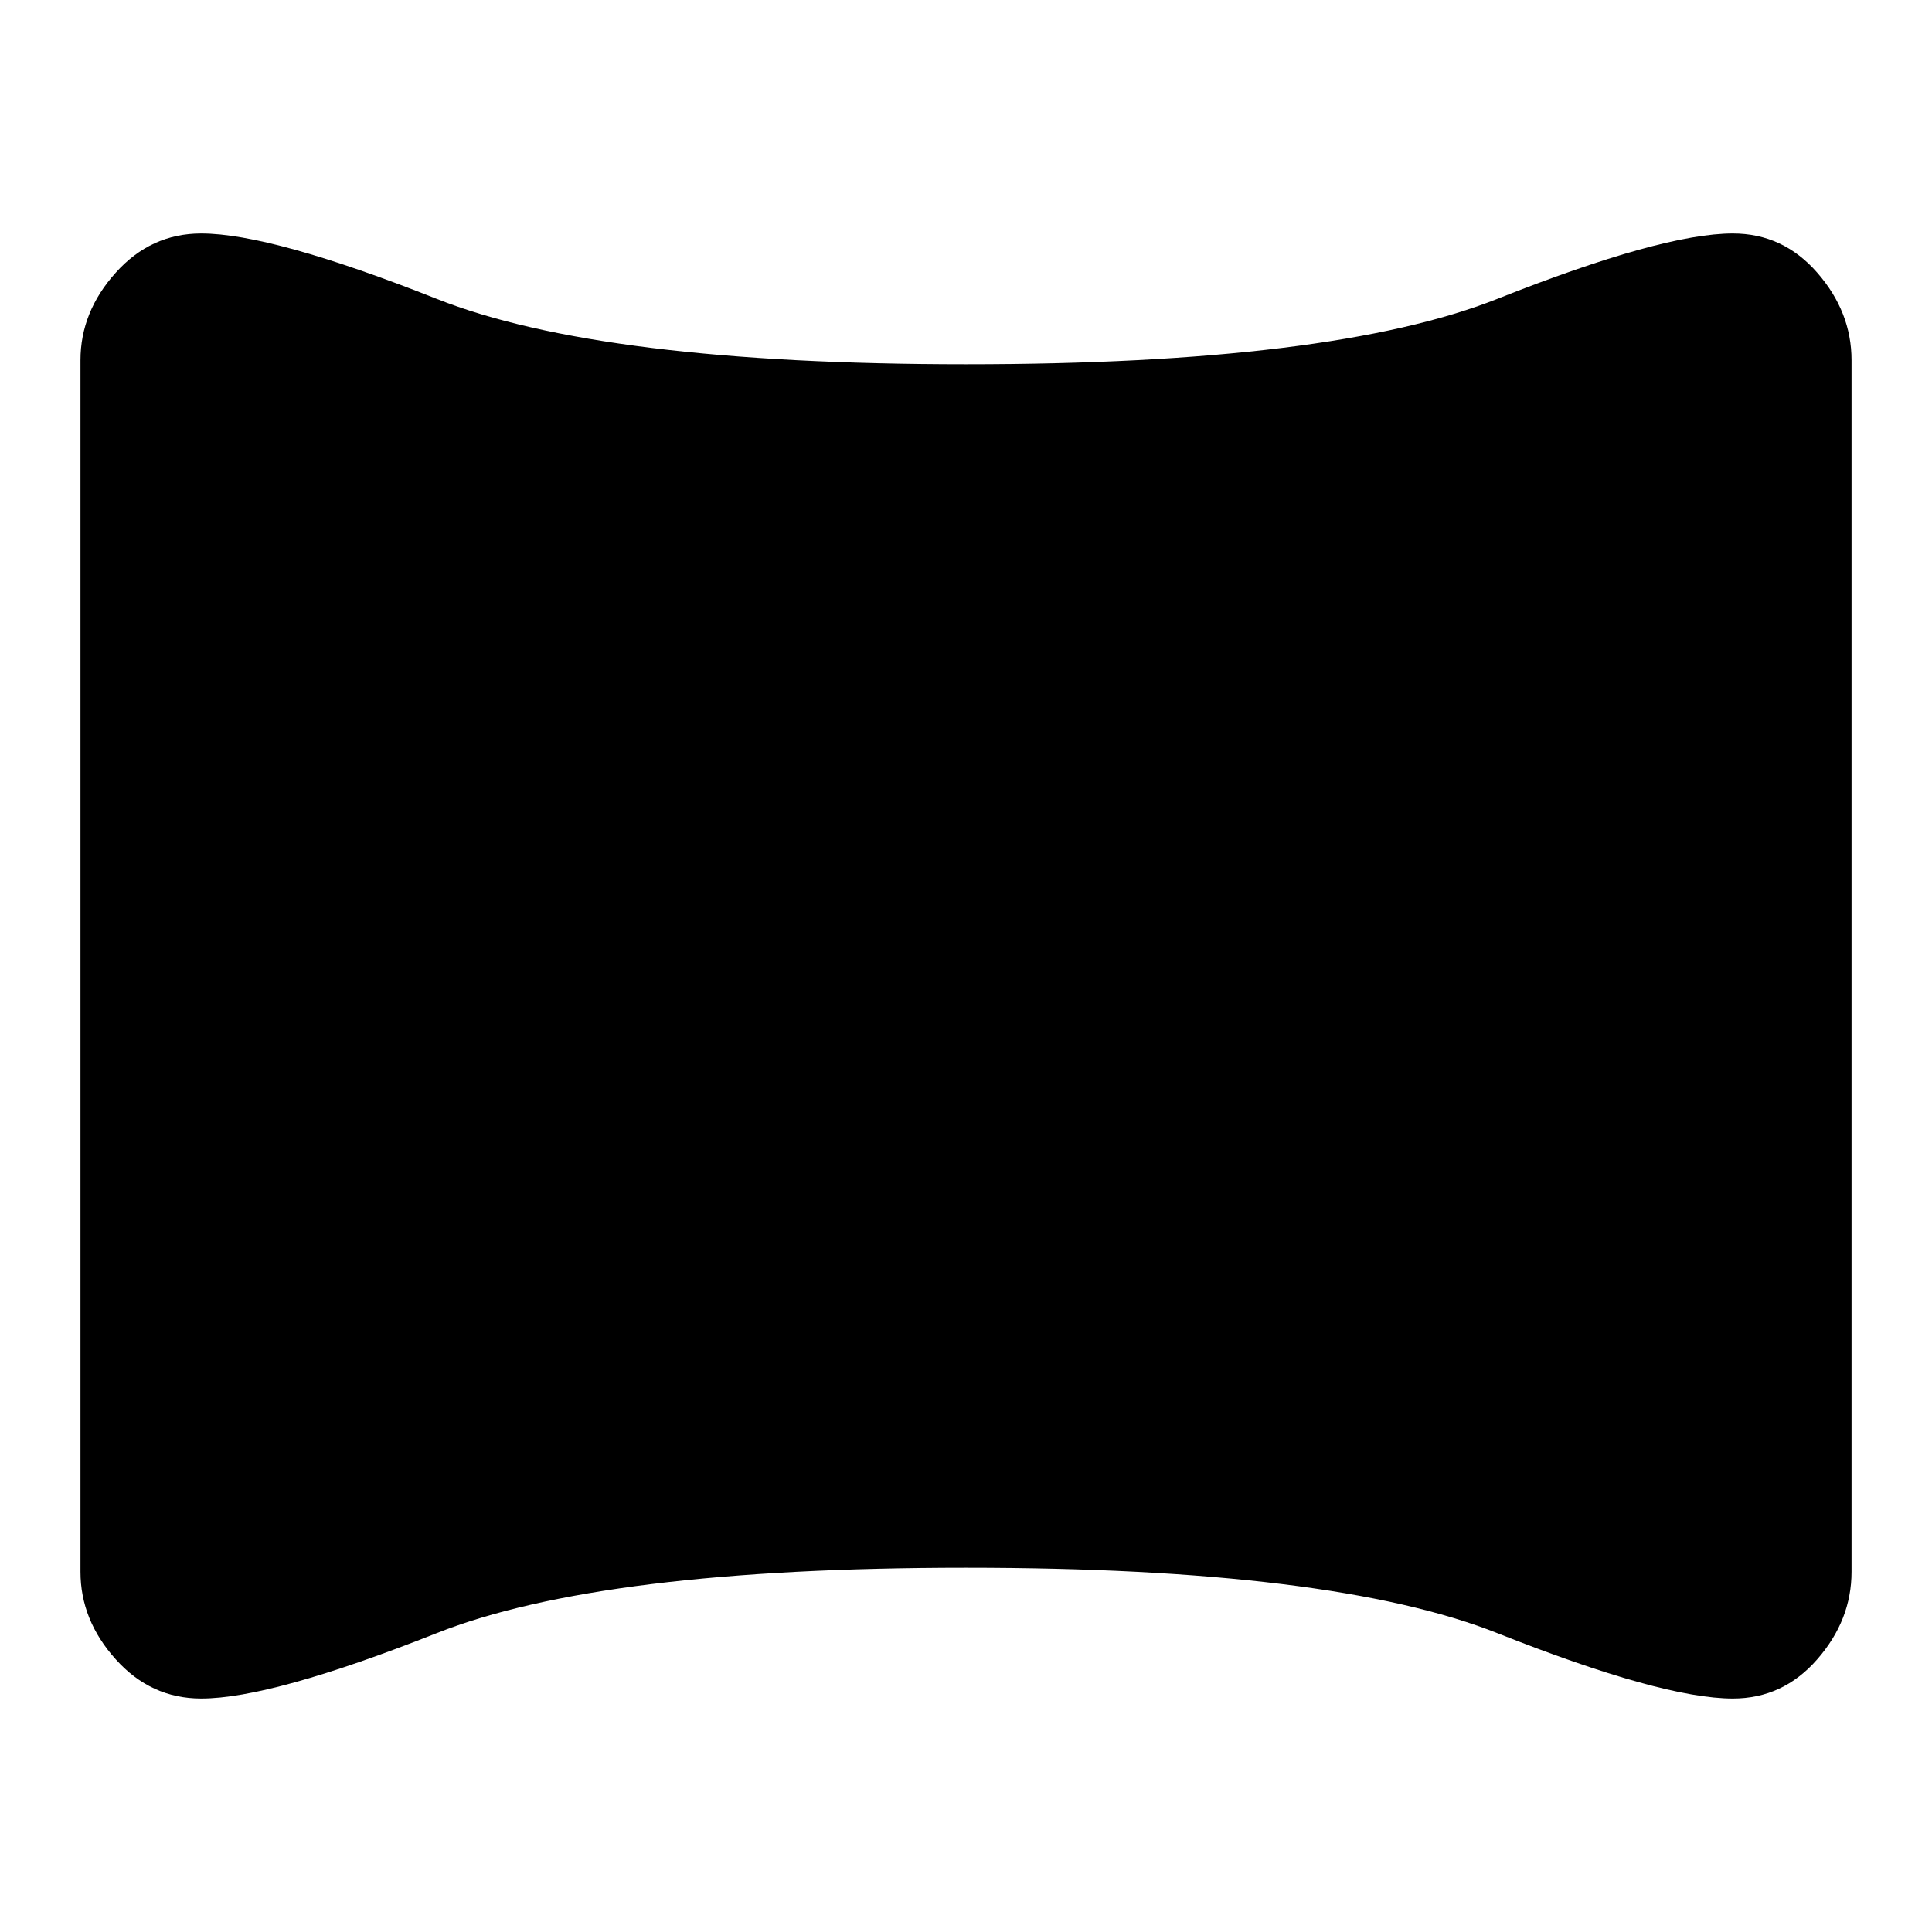 <svg xmlns="http://www.w3.org/2000/svg" height="20" width="20"><path d="M2.083 17.583Q1.562 17.583 1.198 17.177Q0.833 16.771 0.833 16.271V3.729Q0.833 3.229 1.198 2.823Q1.562 2.417 2.083 2.417Q2.812 2.417 4.521 3.094Q6.229 3.771 10 3.771Q13.792 3.771 15.5 3.094Q17.208 2.417 17.938 2.417Q18.458 2.417 18.812 2.823Q19.167 3.229 19.167 3.729V16.271Q19.167 16.771 18.812 17.177Q18.458 17.583 17.938 17.583Q17.208 17.583 15.5 16.906Q13.792 16.229 10 16.229Q6.229 16.229 4.521 16.906Q2.812 17.583 2.083 17.583Z"/></svg>